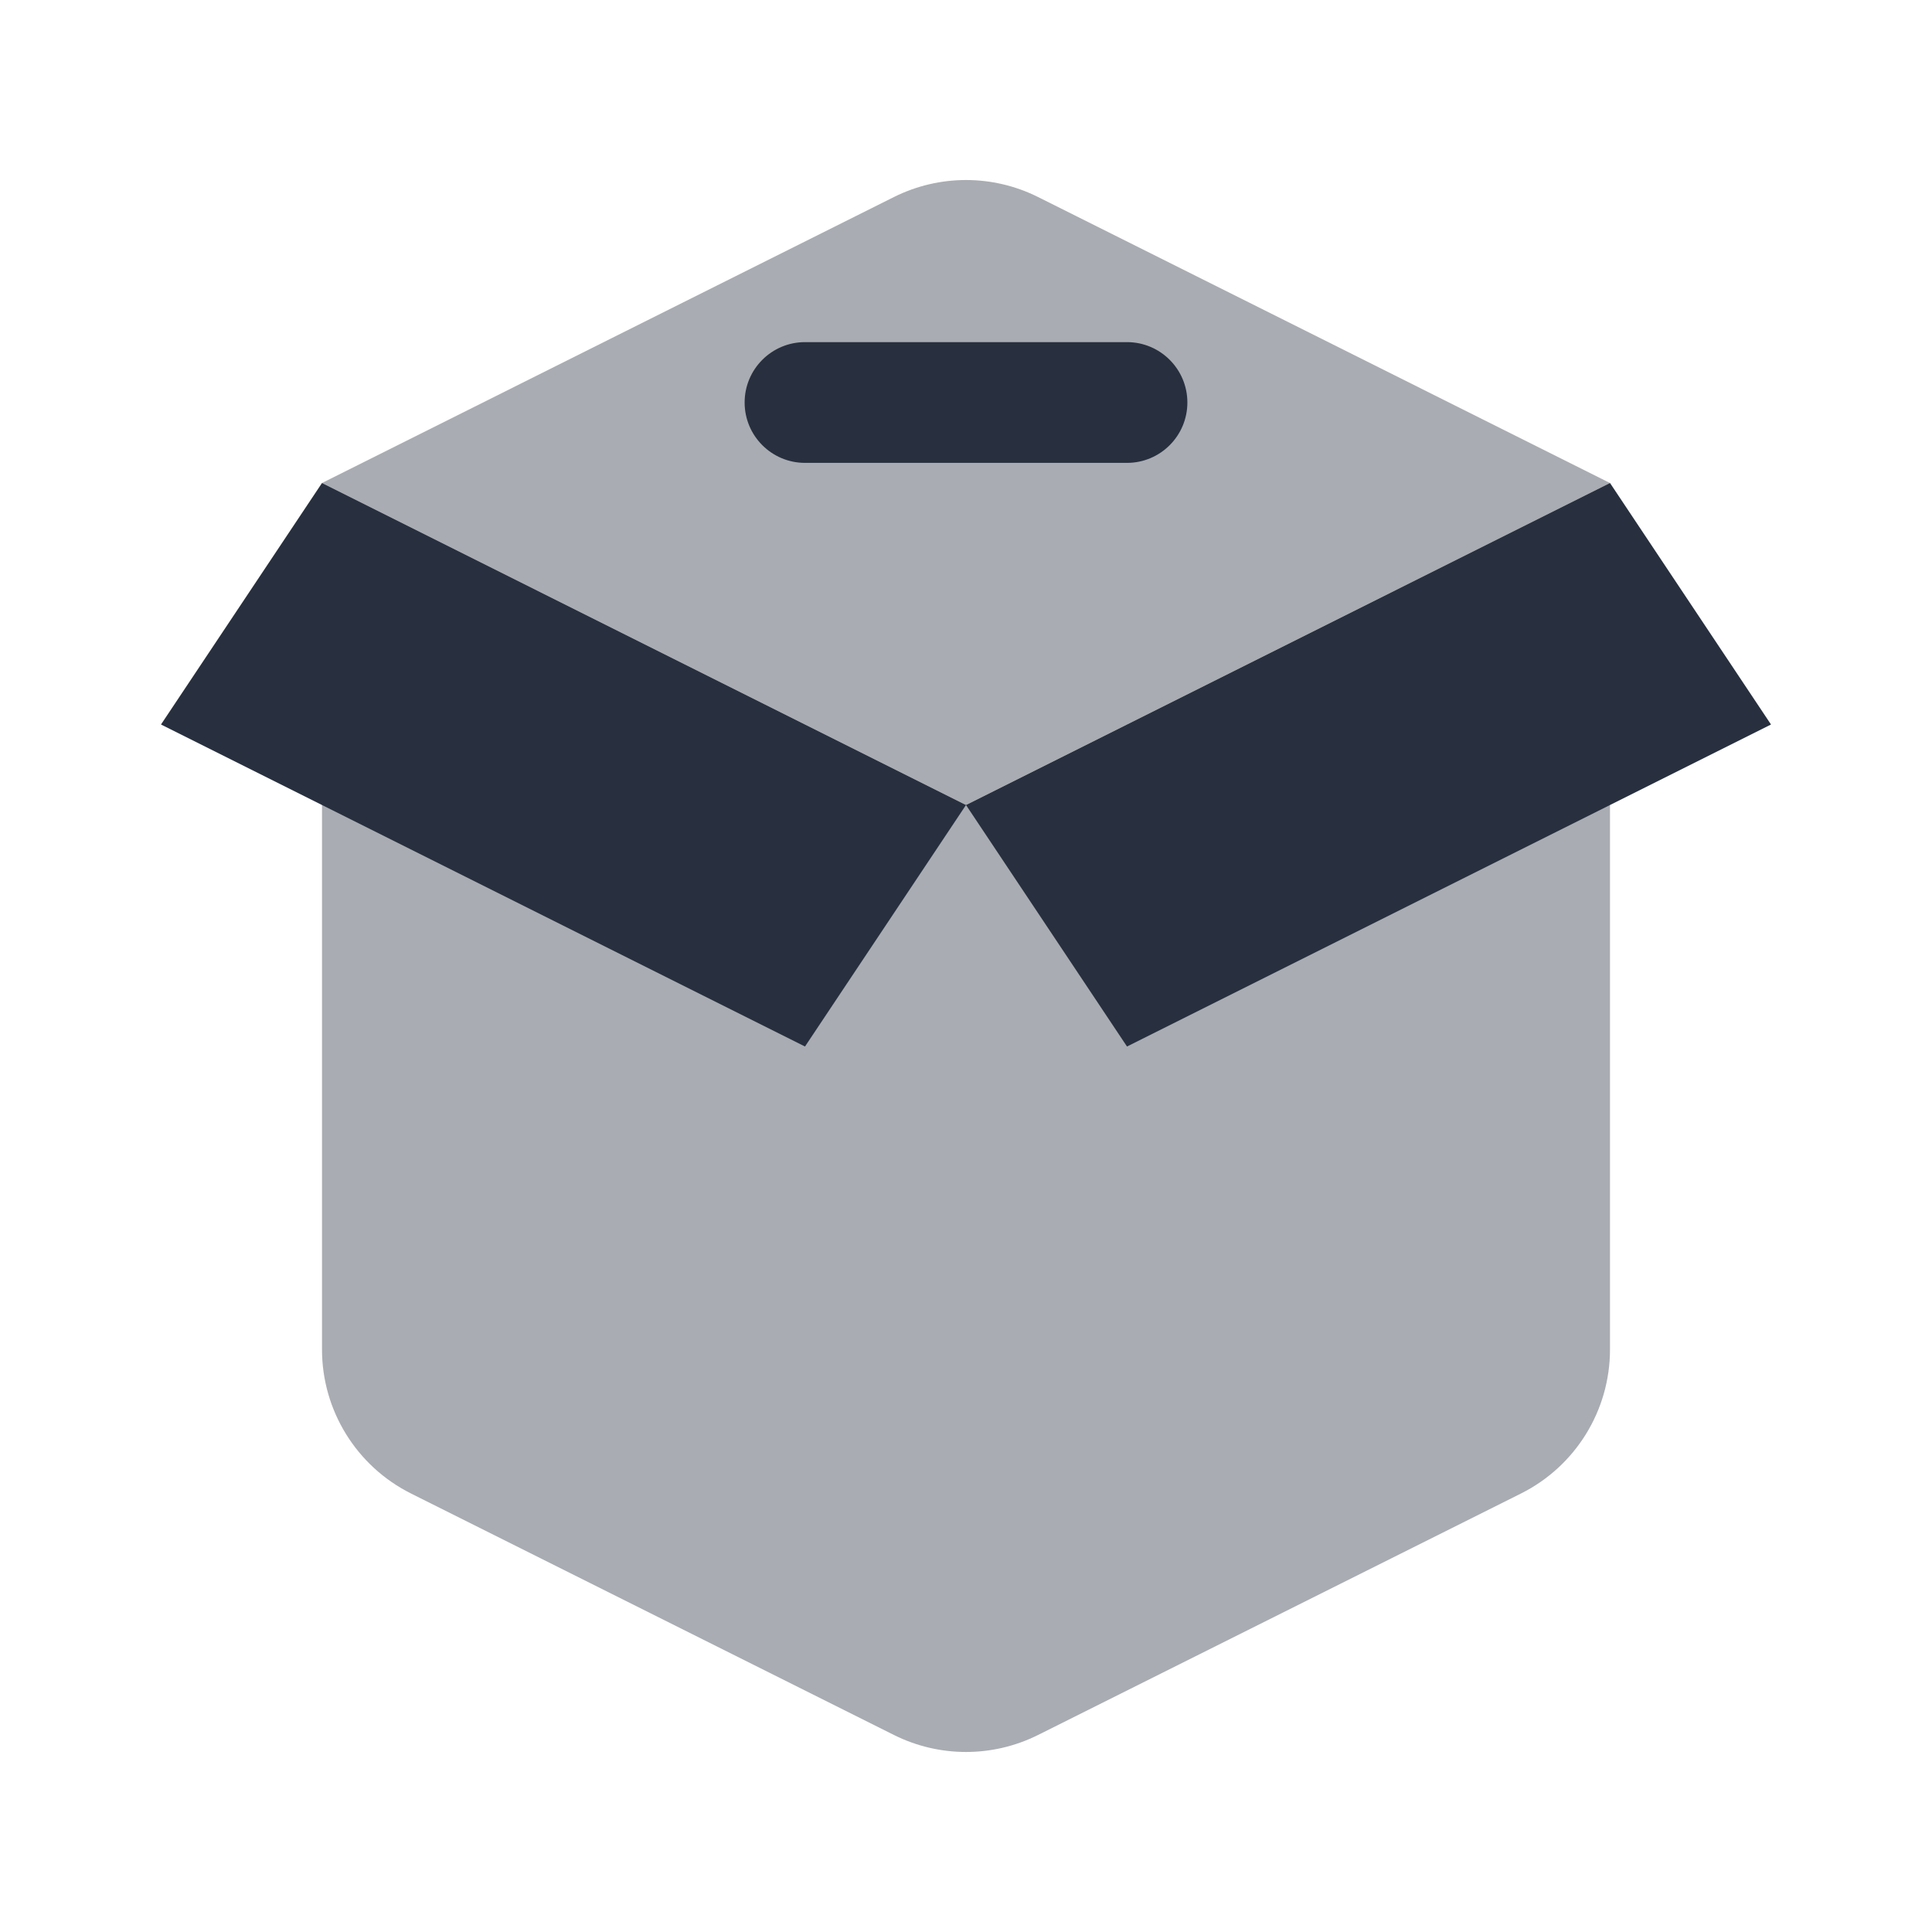 <svg  viewBox="0 0 24 24" fill="none" xmlns="http://www.w3.org/2000/svg">
<path opacity="0.4" d="M20 16.764V8L12 10L4 8V16.764C4 17.521 4.428 18.214 5.106 18.553L11.106 21.553C11.669 21.834 12.331 21.834 12.894 21.553L18.894 18.553C19.572 18.214 20 17.521 20 16.764Z" fill="#28303F"/>
<path opacity="0.4" d="M20 6L12.894 2.447C12.331 2.166 11.669 2.166 11.106 2.447L4 6L12 10L20 6Z" fill="#28303F"/>
<path d="M20 6L12 10L14 13L22 9L20 6Z" fill="#28303F"/>
<path d="M4 6L12 10L10 13L2 9L4 6Z" fill="#28303F"/>
<path fill-rule="evenodd" clip-rule="evenodd" d="M14.75 5C14.75 5.414 14.414 5.75 14 5.75L10 5.75C9.586 5.75 9.25 5.414 9.25 5C9.25 4.586 9.586 4.25 10 4.25L14 4.25C14.414 4.25 14.75 4.586 14.75 5Z" fill="#28303F"/>
</svg>
